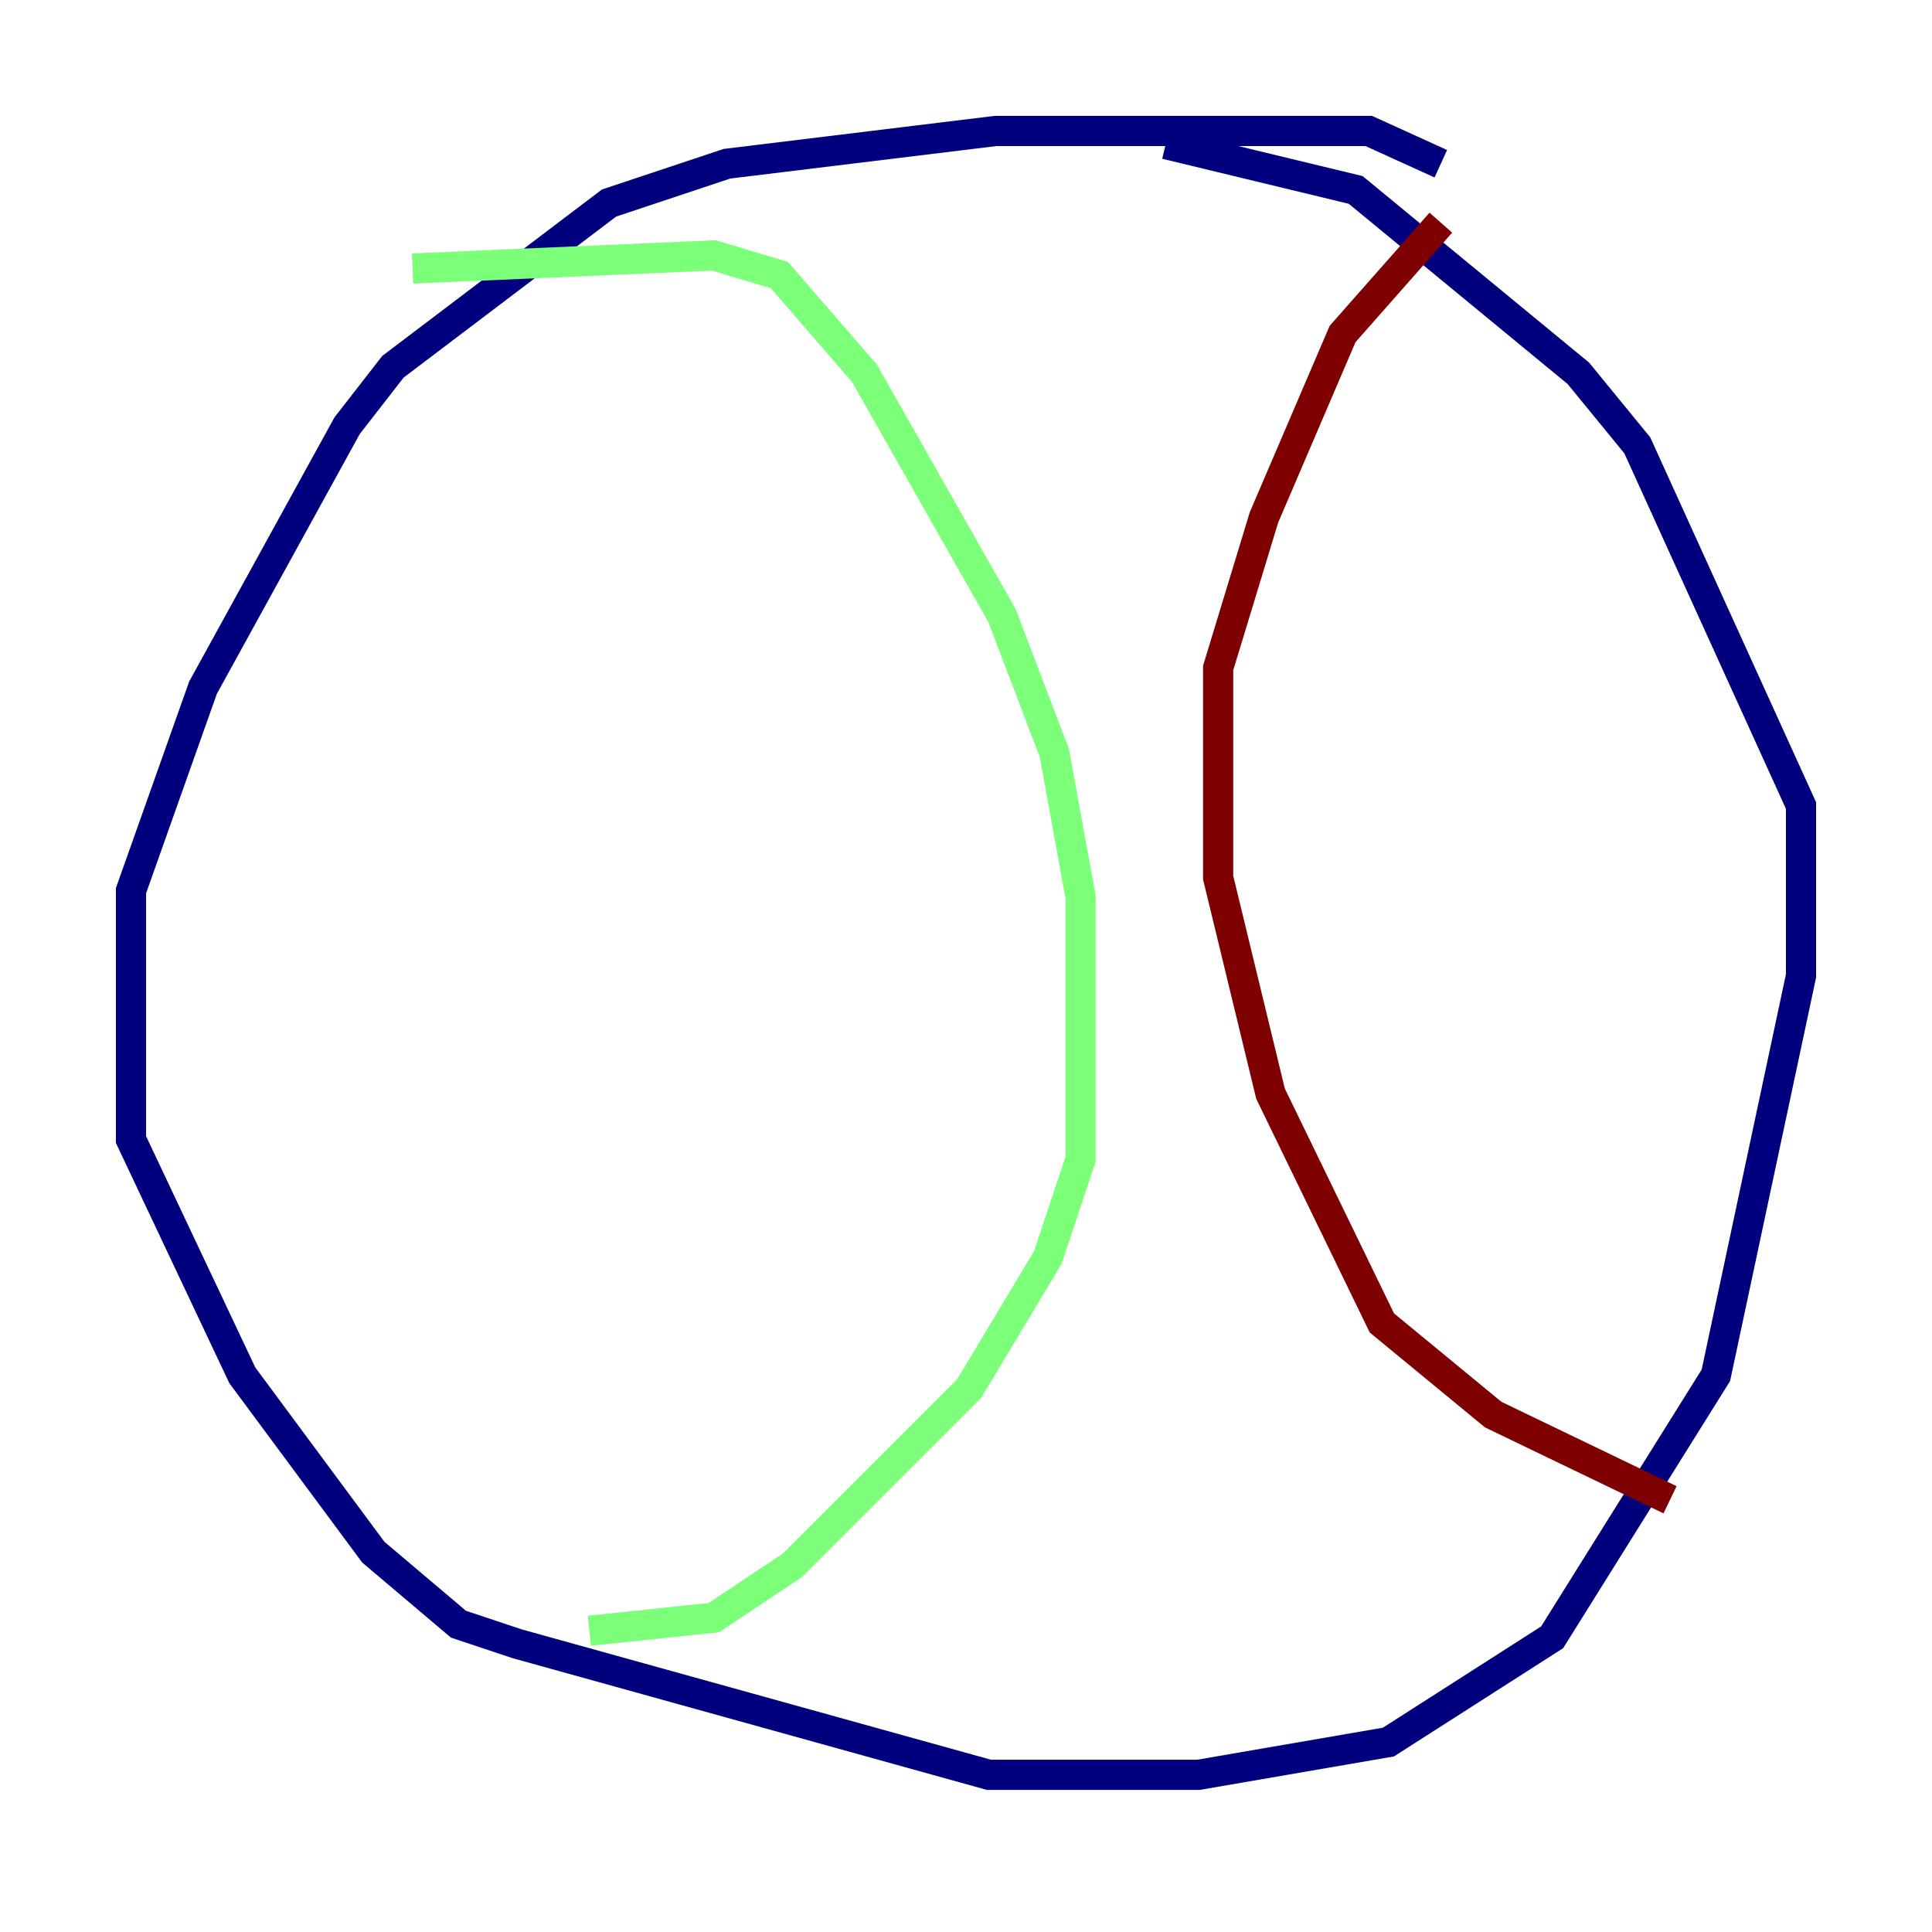 <?xml version="1.0" encoding="utf-8" ?>
<svg baseProfile="tiny" height="128" version="1.2" viewBox="0,0,128,128" width="128" xmlns="http://www.w3.org/2000/svg" xmlns:ev="http://www.w3.org/2001/xml-events" xmlns:xlink="http://www.w3.org/1999/xlink"><defs /><polyline fill="none" points="95.458,10.848 90.685,8.678 65.953,8.678 48.163,10.848 40.352,13.451 26.034,24.298 22.997,28.203 13.451,45.559 8.678,59.01 8.678,75.498 16.054,91.119 24.732,102.834 30.373,107.607 34.278,108.909 65.519,117.586 79.403,117.586 91.986,115.417 102.834,108.475 113.681,91.119 119.322,64.651 119.322,53.37 108.475,29.505 104.57,24.732 89.817,12.583 77.234,9.546" stroke="#00007f" stroke-width="2" /><polyline fill="none" points="27.336,17.79 47.295,16.922 51.634,18.224 57.275,24.732 66.386,40.786 69.858,49.898 71.593,59.444 71.593,76.8 69.424,83.308 64.217,91.986 52.502,103.702 47.295,107.173 39.051,108.041" stroke="#7cff79" stroke-width="2" /><polyline fill="none" points="95.458,14.752 88.949,22.129 83.742,34.278 80.705,44.258 80.705,58.142 84.176,72.461 91.552,87.647 98.929,93.722 110.644,99.363" stroke="#7f0000" stroke-width="2" /></svg>